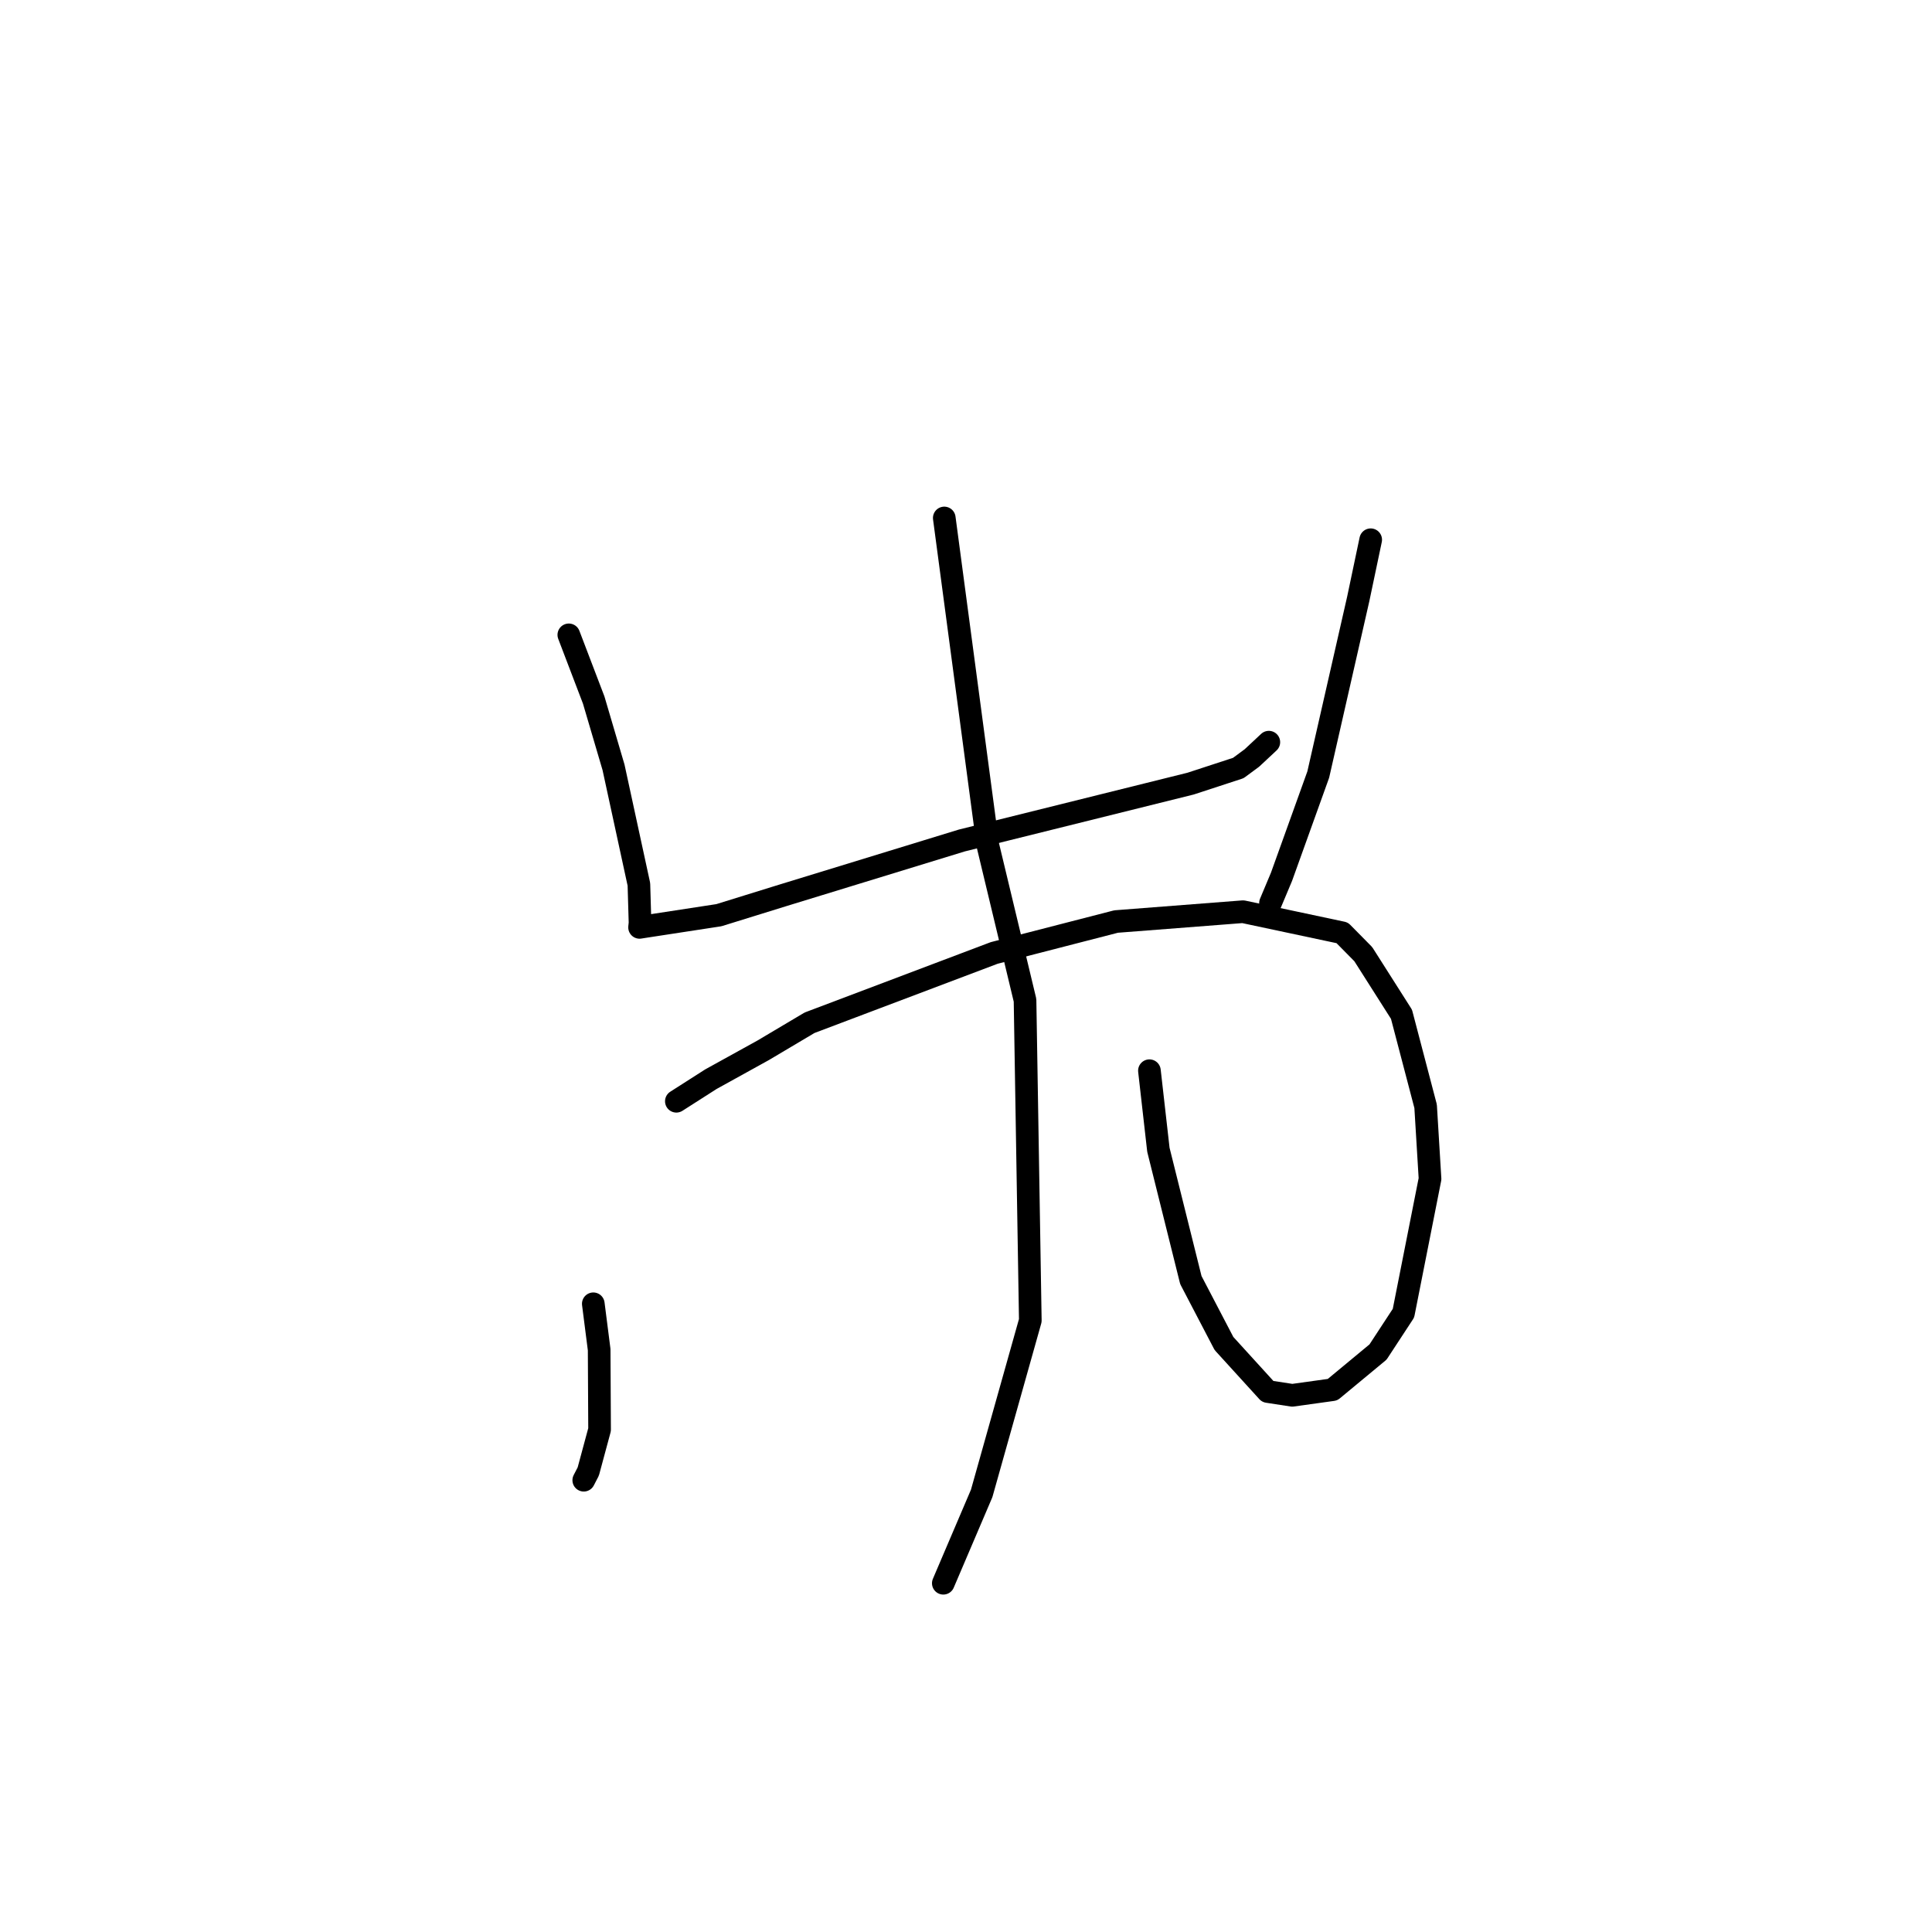 <?xml version="1.0" standalone="no"?>
    <svg width="256" height="256" xmlns="http://www.w3.org/2000/svg" version="1.1">
    <polyline stroke="black" stroke-width="3" stroke-linecap="round" fill="transparent" stroke-linejoin="round" points="75.371 84.121 78.667 92.756 81.297 101.679 84.658 117.185 84.807 122.294 84.751 122.831 84.746 122.883 85.738 122.727 95.255 121.268 103.651 118.665 127.445 111.37 157.758 103.835 164.082 101.767 165.881 100.439 167.923 98.532 168.127 98.341 " />
        <polyline stroke="black" stroke-width="3" stroke-linecap="round" fill="transparent" stroke-linejoin="round" points="181.624 71.519 179.973 79.365 174.675 102.634 169.806 116.182 168.347 119.657 " />
        <polyline stroke="black" stroke-width="3" stroke-linecap="round" fill="transparent" stroke-linejoin="round" points="78.615 172.758 79.392 178.837 79.447 189.433 77.95 194.979 77.351 196.137 " />
        <polyline stroke="black" stroke-width="3" stroke-linecap="round" fill="transparent" stroke-linejoin="round" points="89.621 145.922 94.201 142.996 101.126 139.169 107.272 135.519 131.733 126.272 147.887 122.108 164.704 120.805 177.847 123.6 180.64 126.43 185.705 134.397 188.902 146.585 189.486 156.207 185.966 174.004 182.597 179.148 176.568 184.143 171.229 184.885 167.981 184.387 162.182 178.018 157.795 169.615 153.493 152.352 152.305 141.874 " />
        <polyline stroke="black" stroke-width="3" stroke-linecap="round" fill="transparent" stroke-linejoin="round" points="125.121 68.634 130.9 112.027 135.822 132.539 136.522 174.973 130.077 197.884 124.994 209.788 " />
        </svg>
